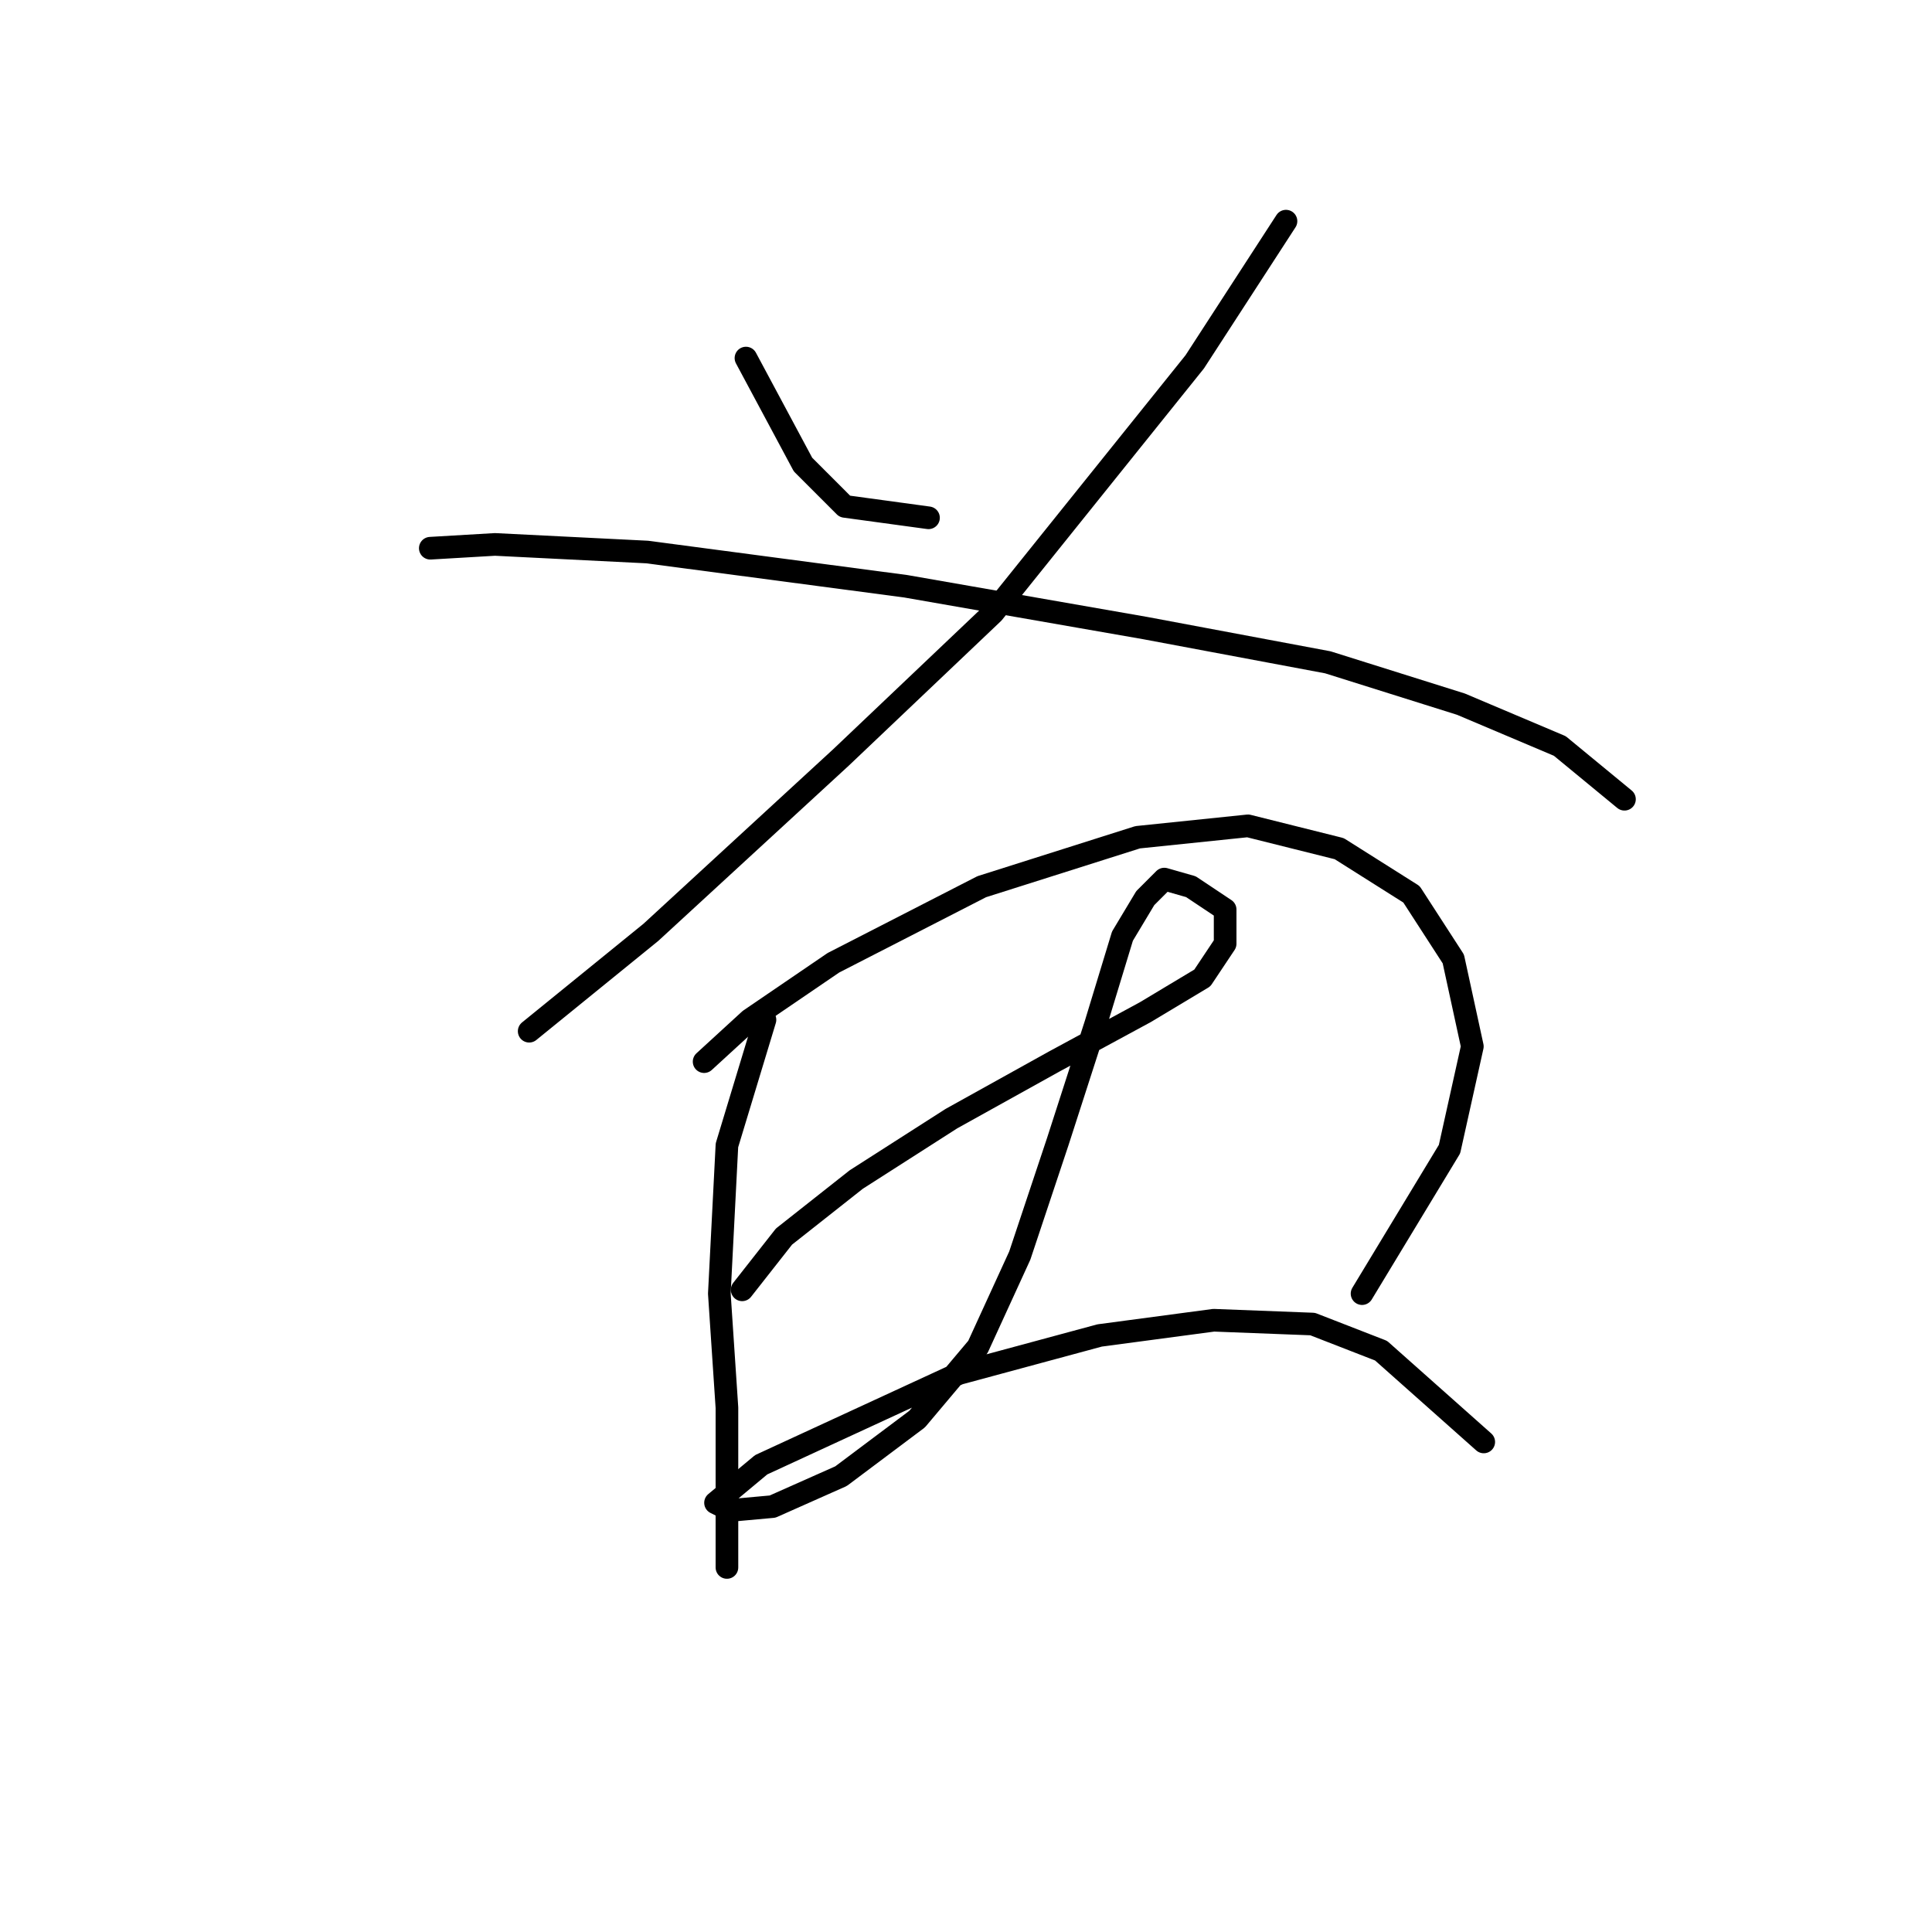 <?xml version="1.0" standalone="no"?>
    <svg width="256" height="256" xmlns="http://www.w3.org/2000/svg" version="1.1">
    <polyline stroke="black" stroke-width="3" stroke-linecap="round" fill="transparent" stroke-linejoin="round" points="98.843 47.446 106.402 61.556 111.945 67.099 123.031 68.611 123.031 68.611 " />
        <polyline stroke="black" stroke-width="3" stroke-linecap="round" fill="transparent" stroke-linejoin="round" points="170.4 29.305 158.306 47.95 131.598 81.209 111.441 100.358 86.245 123.539 70.119 136.641 70.119 136.641 " />
        <polyline stroke="black" stroke-width="3" stroke-linecap="round" fill="transparent" stroke-linejoin="round" points="57.017 72.642 65.584 72.139 85.741 73.146 120.008 77.682 151.755 83.225 175.943 87.76 193.581 93.303 206.683 98.847 215.25 105.902 215.25 105.902 " />
        <polyline stroke="black" stroke-width="3" stroke-linecap="round" fill="transparent" stroke-linejoin="round" points="101.362 135.129 96.323 151.759 95.315 171.412 96.323 186.53 96.323 199.128 96.323 205.679 96.323 207.695 96.323 207.695 " />
        <polyline stroke="black" stroke-width="3" stroke-linecap="round" fill="transparent" stroke-linejoin="round" points="93.299 140.672 99.347 135.129 110.433 127.57 130.086 117.492 150.747 110.941 165.361 109.429 177.455 112.453 187.03 118.5 192.573 127.066 195.093 138.657 192.069 152.263 180.479 171.412 180.479 171.412 " />
        <polyline stroke="black" stroke-width="3" stroke-linecap="round" fill="transparent" stroke-linejoin="round" points="98.339 170.908 103.882 163.853 113.457 156.294 126.055 148.231 139.661 140.672 151.755 134.121 159.314 129.586 162.337 125.051 162.337 120.515 157.802 117.492 154.275 116.484 151.755 119.004 148.731 124.043 145.204 135.633 140.165 151.255 135.125 166.373 129.582 178.467 121.519 188.042 111.441 195.6 102.37 199.632 96.827 200.136 94.811 199.128 100.858 194.089 127.063 181.994 145.708 176.955 160.826 174.939 173.928 175.443 182.998 178.971 196.604 191.065 196.604 191.065 " />
        </svg>